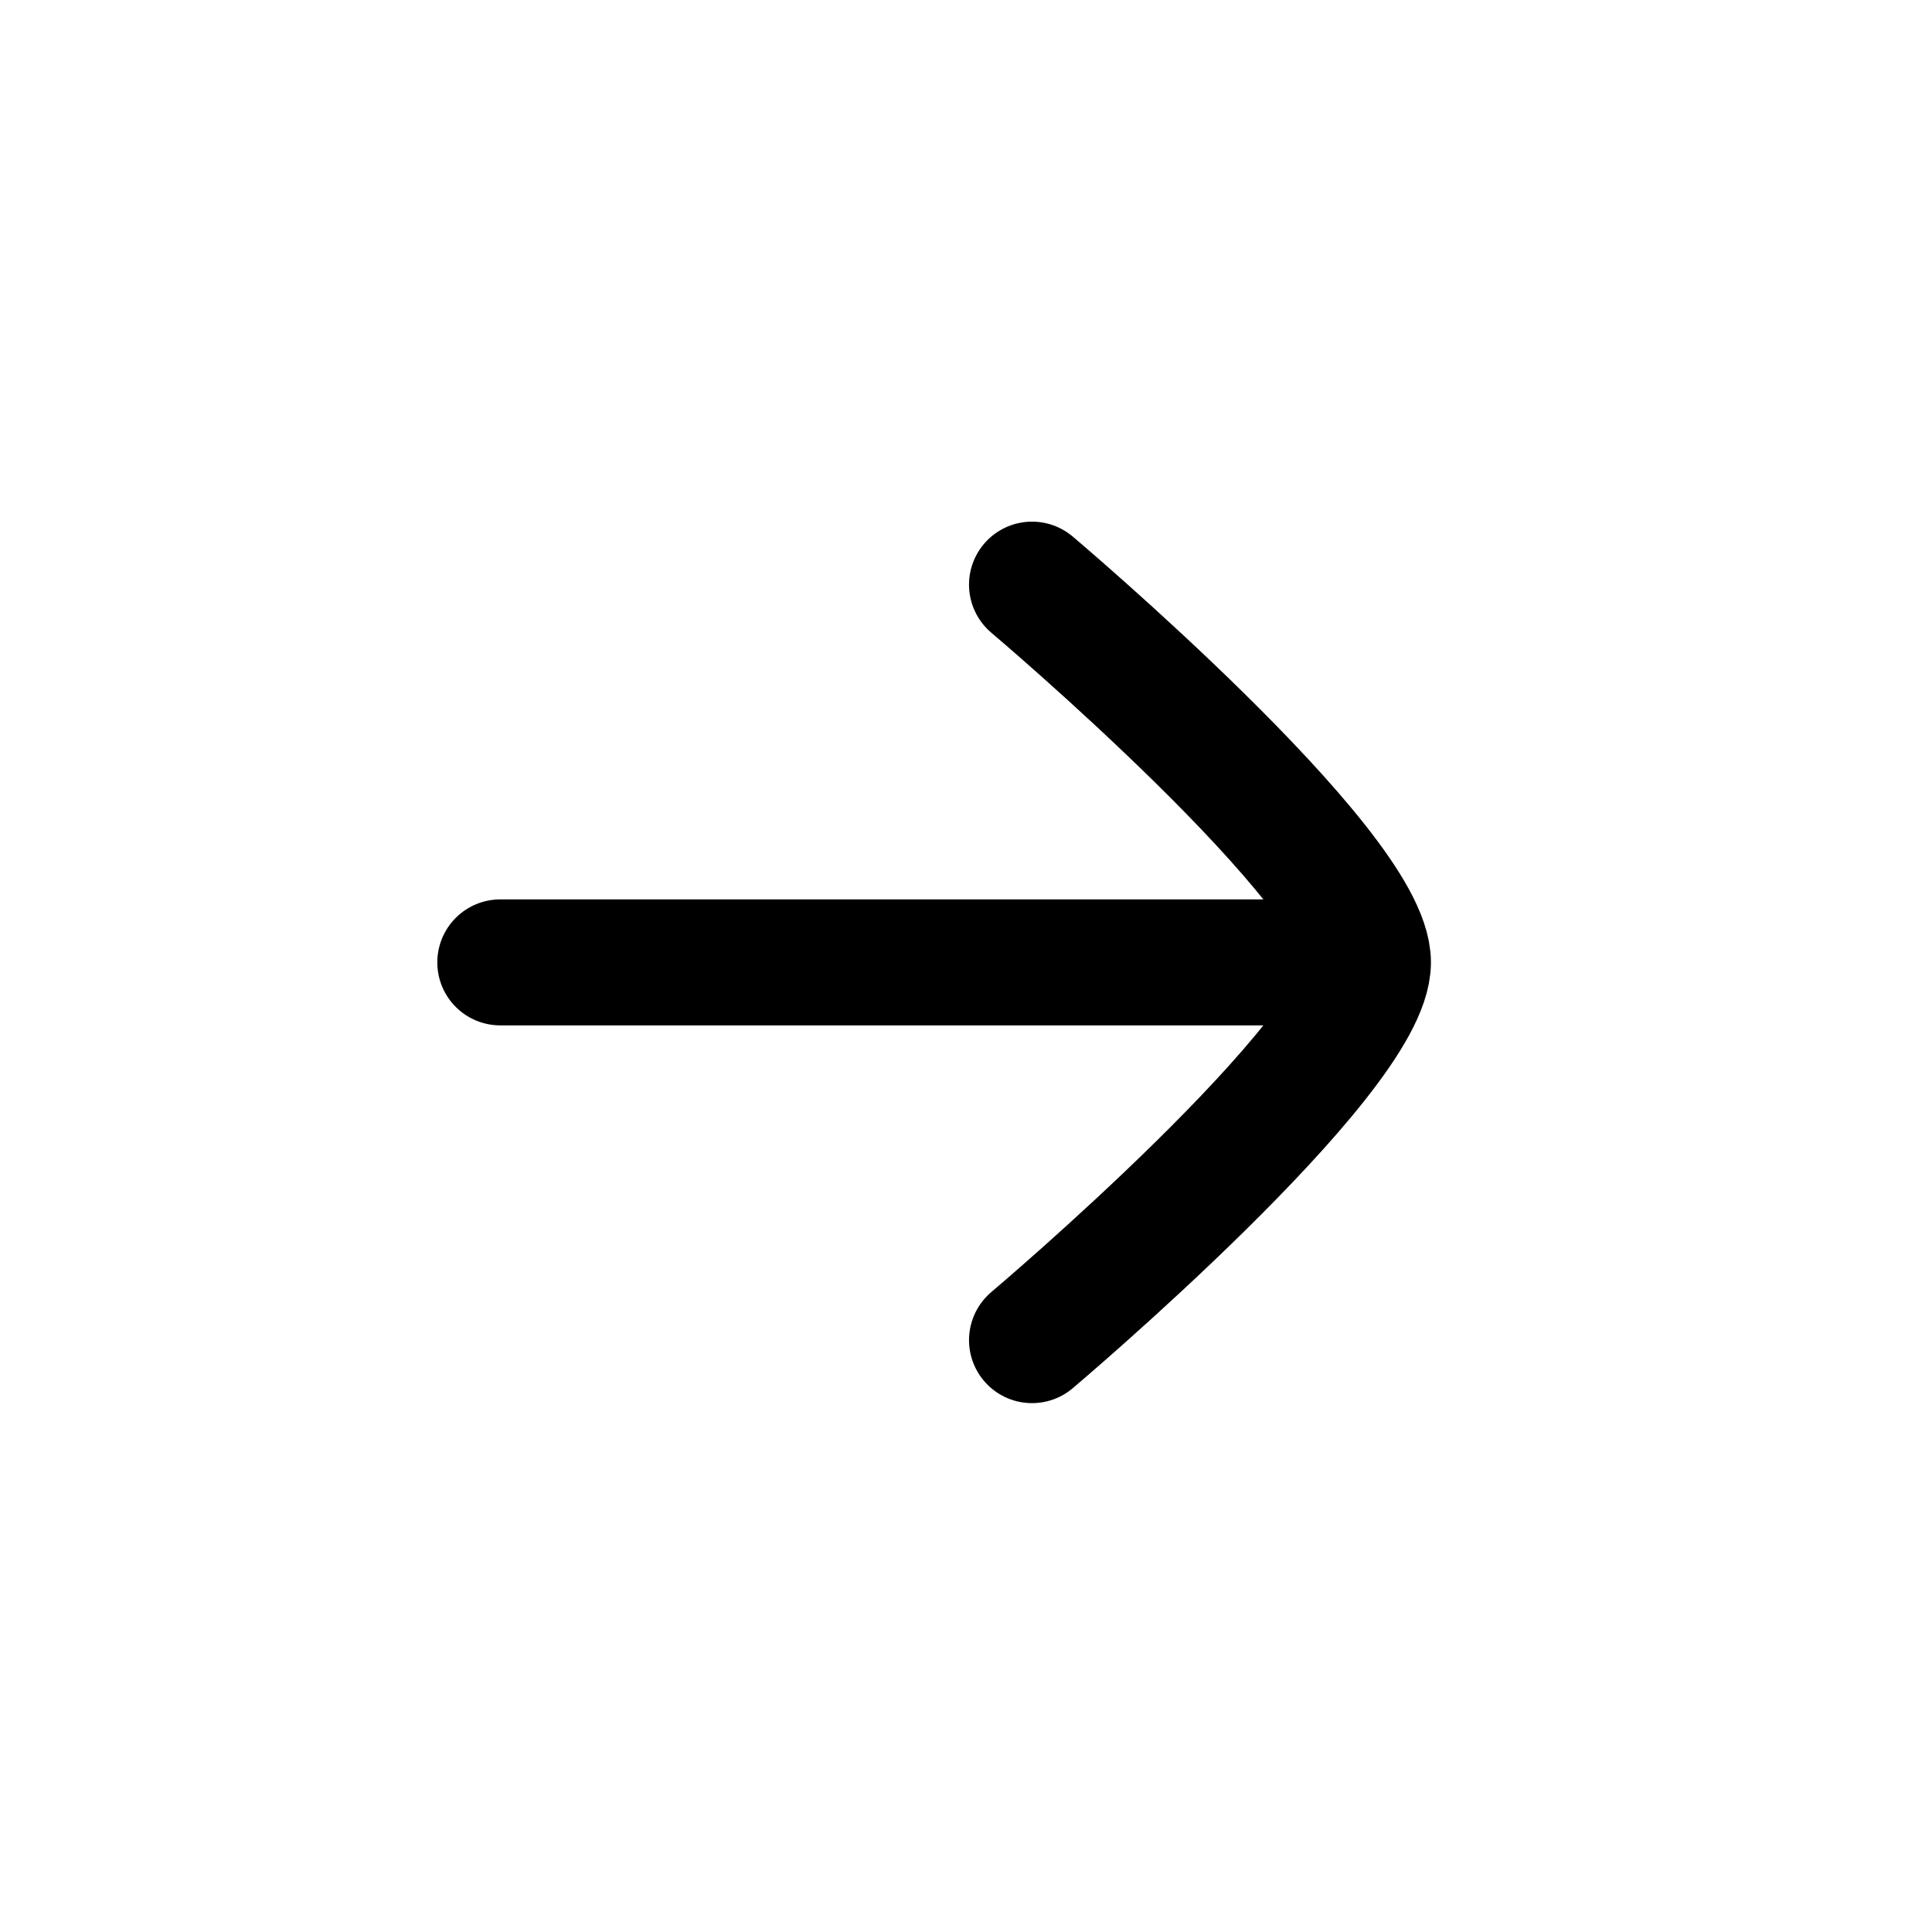 <svg width="23" height="23" viewBox="0 0 23 23" fill="none" xmlns="http://www.w3.org/2000/svg">
<g clip-path="url(#clip0_1588_8276)">
<path d="M15.58 11.457H5.956" stroke="black" stroke-width="1.5" stroke-linecap="round"/>
<path d="M12.286 6.96C12.286 6.96 16.285 10.338 16.285 11.457C16.285 12.577 12.286 15.954 12.286 15.954" stroke="black" stroke-width="1.5" stroke-linecap="round" stroke-linejoin="round"/>
</g>
<defs>
<clipPath id="clip0_1588_8276">
<rect width="15.556" height="15.556" fill="white" transform="translate(11.456 0.457) rotate(45)"/>
</clipPath>
</defs>
</svg>
